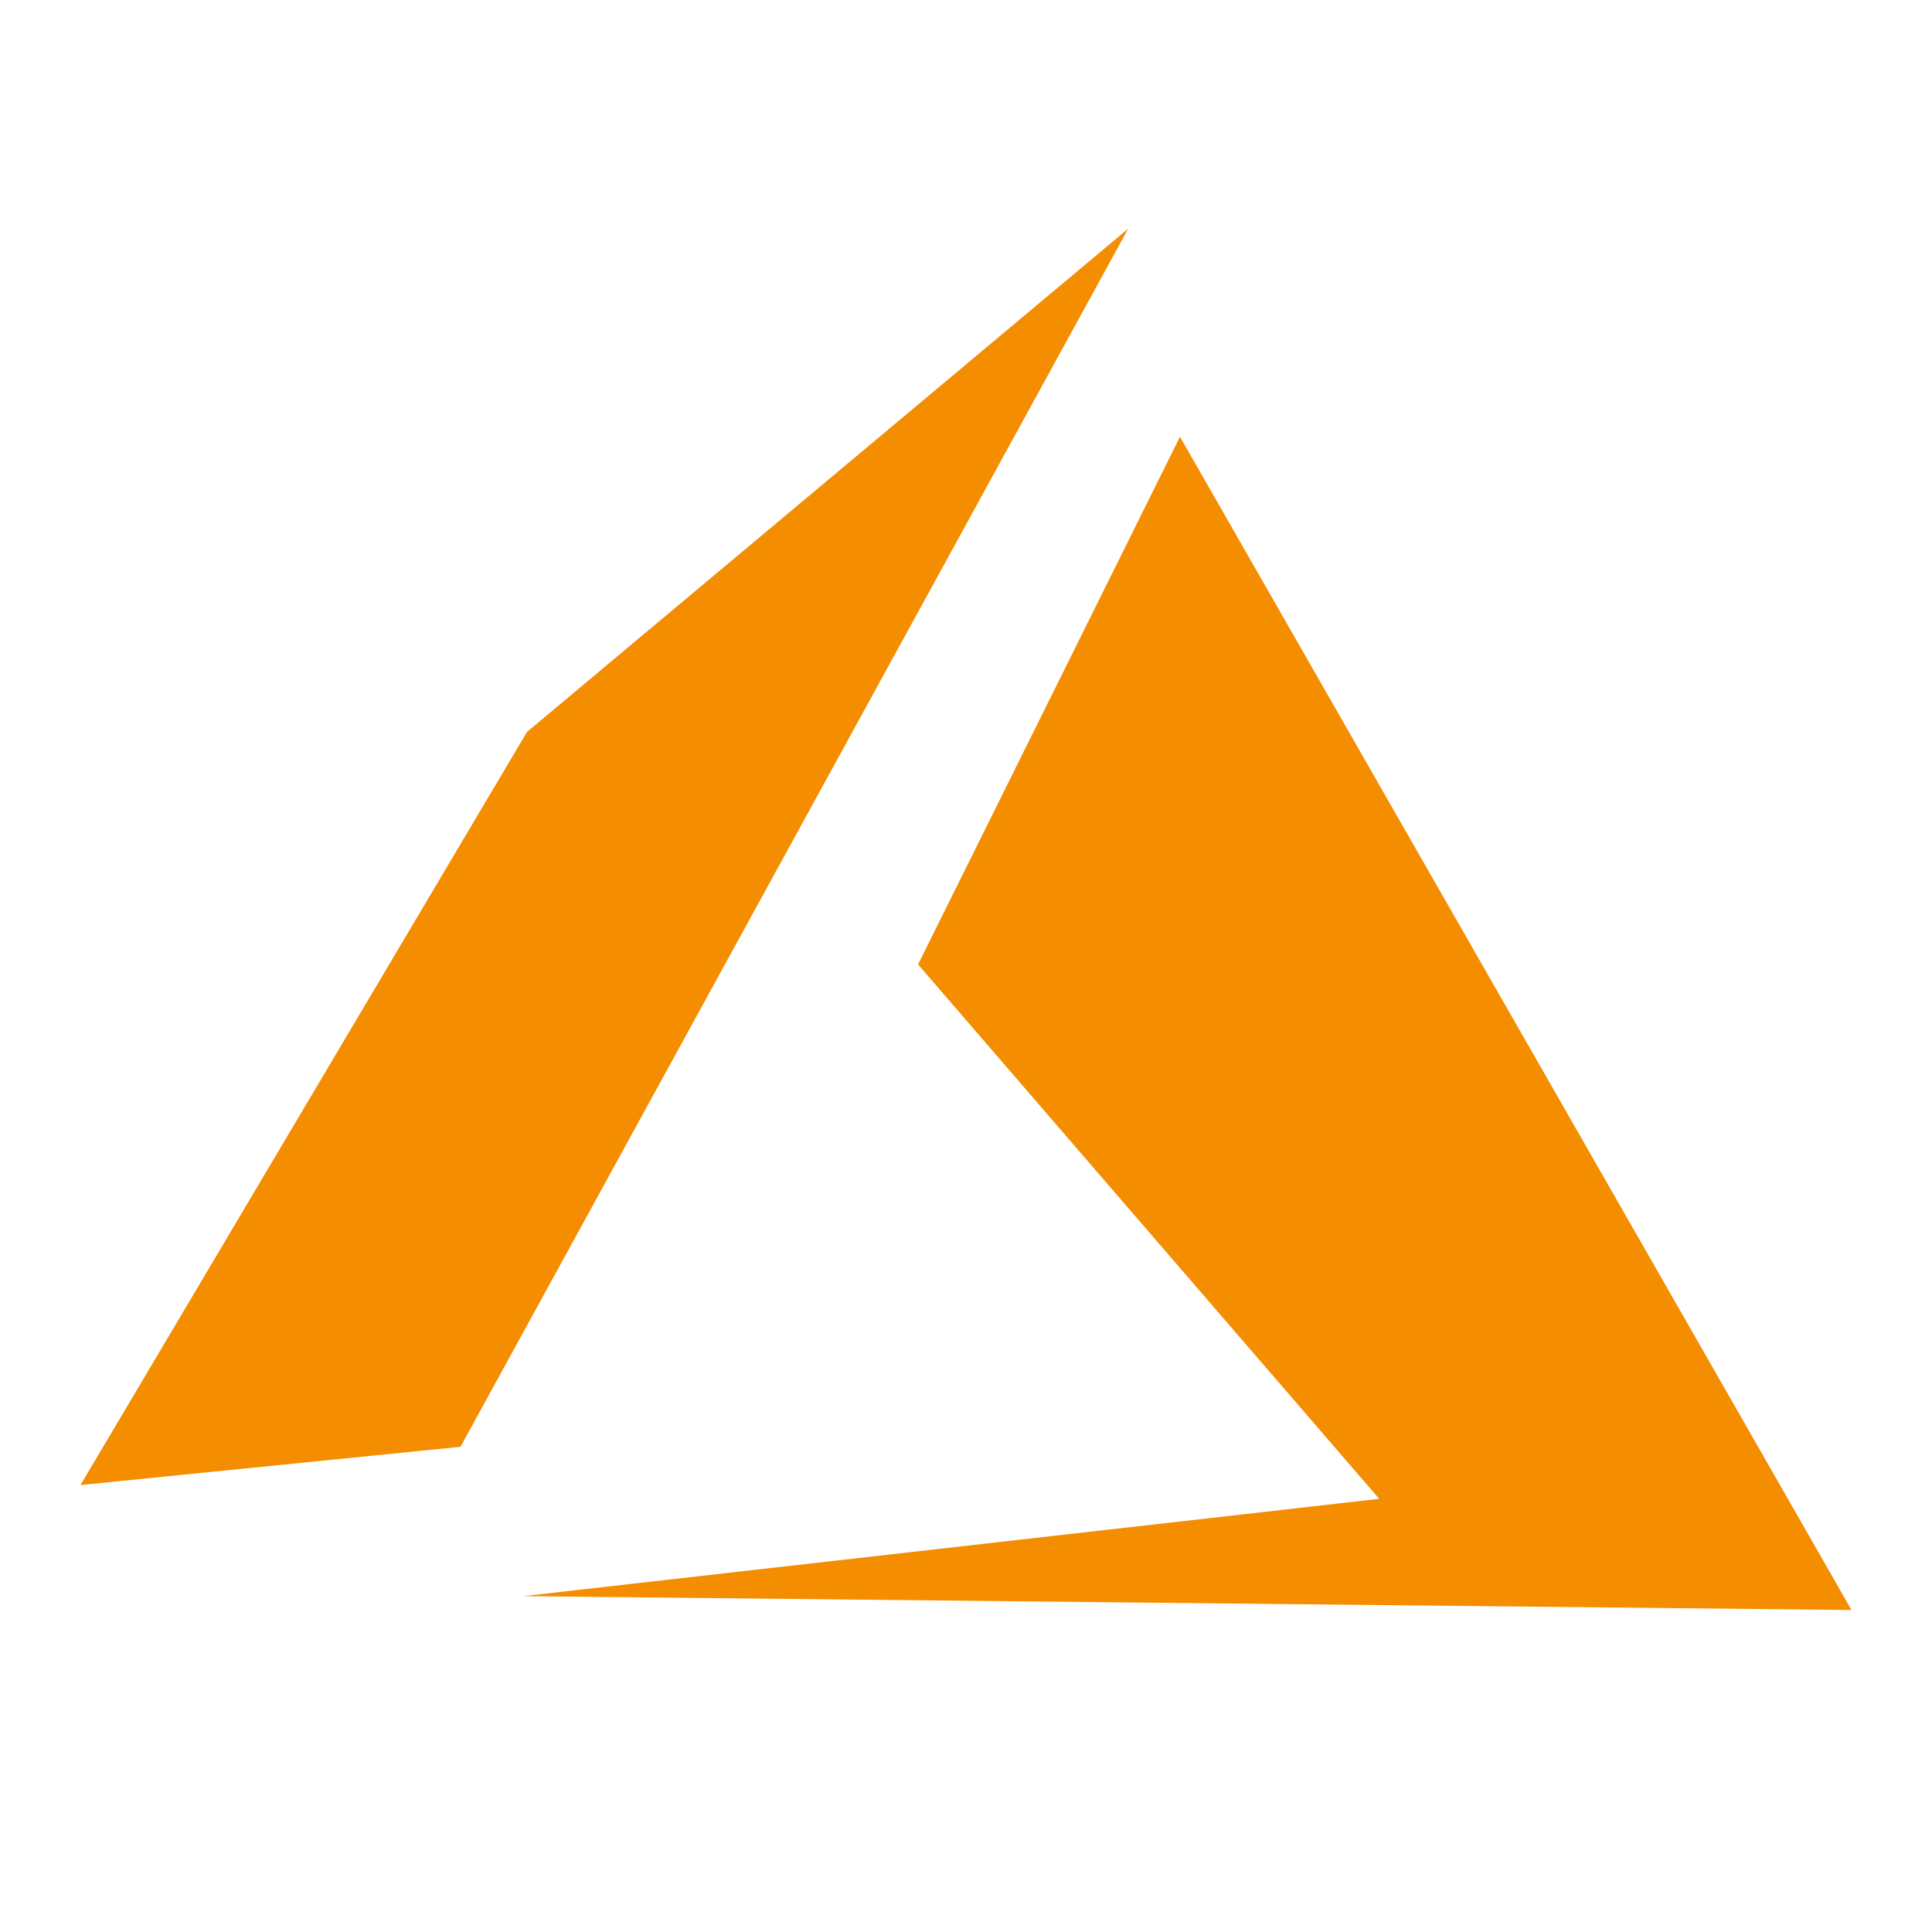 <?xml version="1.0" encoding="UTF-8"?>
<svg xmlns="http://www.w3.org/2000/svg" xmlns:xlink="http://www.w3.org/1999/xlink" viewBox="0 0 48 48" width="100px" height="100px">
<g id="surface13710797">
<path style=" stroke:none;fill-rule:nonzero;fill:rgb(95.686%,55.294%,0%);fill-opacity:1;" d="M 46 40 L 29.316 10.852 L 22.809 23.961 L 34.266 37.238 L 13 39.656 Z M 13.094 18.184 L 2 36.895 L 11.441 35.945 L 28.031 5.68 Z M 13.094 18.184 "/>
</g>
</svg>
